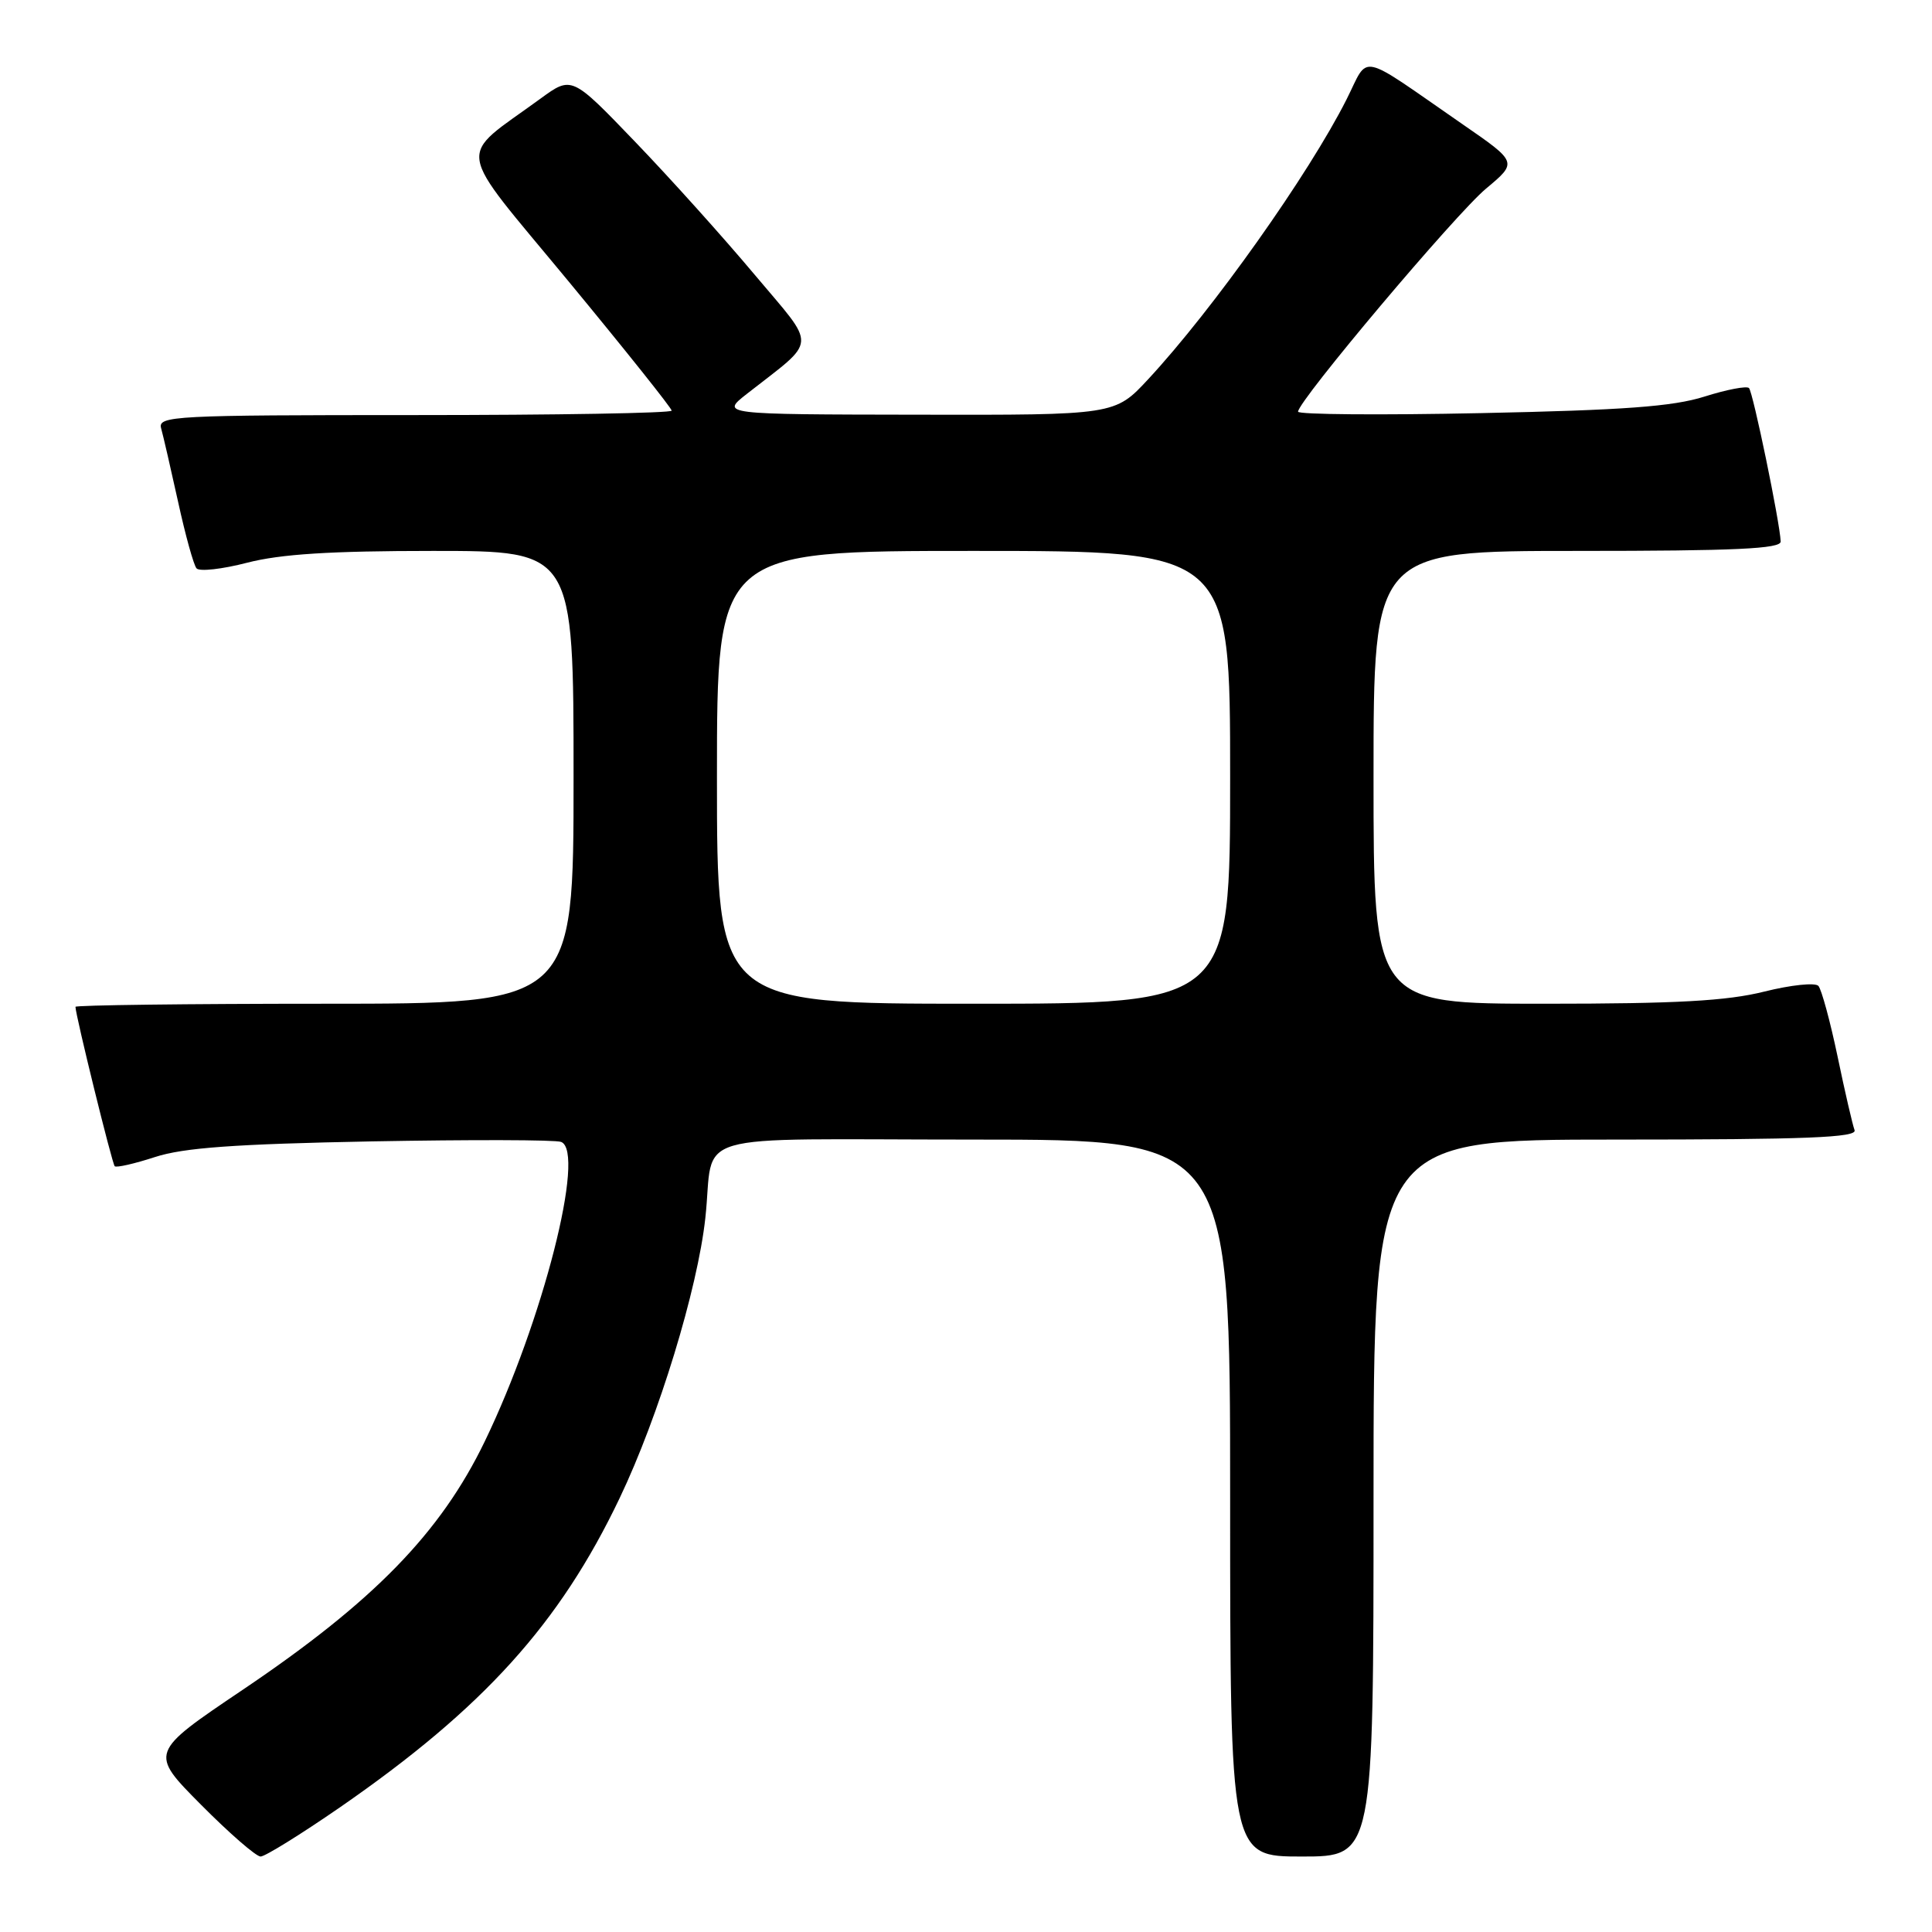 <?xml version="1.0" encoding="UTF-8" standalone="no"?>
<!DOCTYPE svg PUBLIC "-//W3C//DTD SVG 1.1//EN" "http://www.w3.org/Graphics/SVG/1.1/DTD/svg11.dtd" >
<svg xmlns="http://www.w3.org/2000/svg" xmlns:xlink="http://www.w3.org/1999/xlink" version="1.1" viewBox="0 0 256 256">
 <g >
 <path fill="currentColor"
d=" M 45.06 239.47 C 64.07 226.32 74.16 215.16 82.11 198.50 C 87.28 187.68 92.43 170.83 93.46 161.40 C 94.74 149.68 90.21 151.00 129.02 151.00 C 163.00 151.00 163.00 151.00 163.00 198.50 C 163.00 246.00 163.00 246.00 172.50 246.00 C 182.00 246.00 182.00 246.00 182.00 198.50 C 182.00 151.00 182.00 151.00 214.11 151.00 C 239.38 151.00 246.11 150.73 245.74 149.75 C 245.48 149.06 244.46 144.68 243.49 140.00 C 242.51 135.32 241.36 131.11 240.95 130.64 C 240.53 130.17 237.30 130.51 233.78 131.39 C 228.83 132.63 222.20 133.00 204.69 133.00 C 182.00 133.00 182.00 133.00 182.00 103.00 C 182.00 73.00 182.00 73.00 209.00 73.00 C 229.96 73.00 235.99 72.72 235.95 71.75 C 235.84 69.18 232.28 51.95 231.75 51.42 C 231.45 51.11 228.79 51.62 225.85 52.55 C 221.68 53.87 215.14 54.35 196.25 54.74 C 182.91 55.02 172.00 54.93 172.00 54.55 C 172.00 53.13 192.87 28.36 196.91 24.99 C 201.09 21.50 201.09 21.50 193.85 16.50 C 179.71 6.72 181.49 7.10 178.42 13.18 C 173.41 23.11 160.72 41.01 152.14 50.25 C 147.73 55.00 147.73 55.00 121.61 54.95 C 95.50 54.91 95.50 54.91 98.95 52.20 C 108.43 44.77 108.33 46.32 99.97 36.37 C 95.88 31.49 88.76 23.57 84.14 18.77 C 75.76 10.05 75.76 10.05 71.63 13.06 C 60.42 21.25 60.04 18.77 75.36 37.31 C 82.86 46.39 89.00 54.09 89.00 54.41 C 89.00 54.74 73.67 55.00 54.93 55.00 C 22.97 55.00 20.90 55.11 21.35 56.75 C 21.62 57.71 22.63 62.10 23.60 66.50 C 24.56 70.90 25.66 74.87 26.04 75.31 C 26.42 75.76 29.44 75.42 32.76 74.56 C 37.18 73.42 43.76 73.00 57.39 73.00 C 76.00 73.00 76.00 73.00 76.00 103.00 C 76.00 133.00 76.00 133.00 43.00 133.00 C 24.85 133.00 10.00 133.19 10.00 133.41 C 10.00 134.48 14.85 154.18 15.20 154.53 C 15.41 154.75 17.82 154.20 20.55 153.31 C 24.34 152.08 31.08 151.59 49.26 151.24 C 62.32 151.00 73.62 151.02 74.35 151.31 C 77.66 152.58 71.92 175.10 64.23 191.00 C 58.37 203.13 49.49 212.23 32.14 223.92 C 19.79 232.24 19.79 232.24 26.62 239.12 C 30.37 242.90 33.93 246.00 34.53 246.00 C 35.12 246.00 39.86 243.06 45.06 239.47 Z  M 95.00 103.00 C 95.00 73.00 95.00 73.00 129.00 73.00 C 163.00 73.00 163.00 73.00 163.00 103.00 C 163.00 133.00 163.00 133.00 129.00 133.00 C 95.00 133.00 95.00 133.00 95.00 103.00 Z "/>
</g>
</svg>